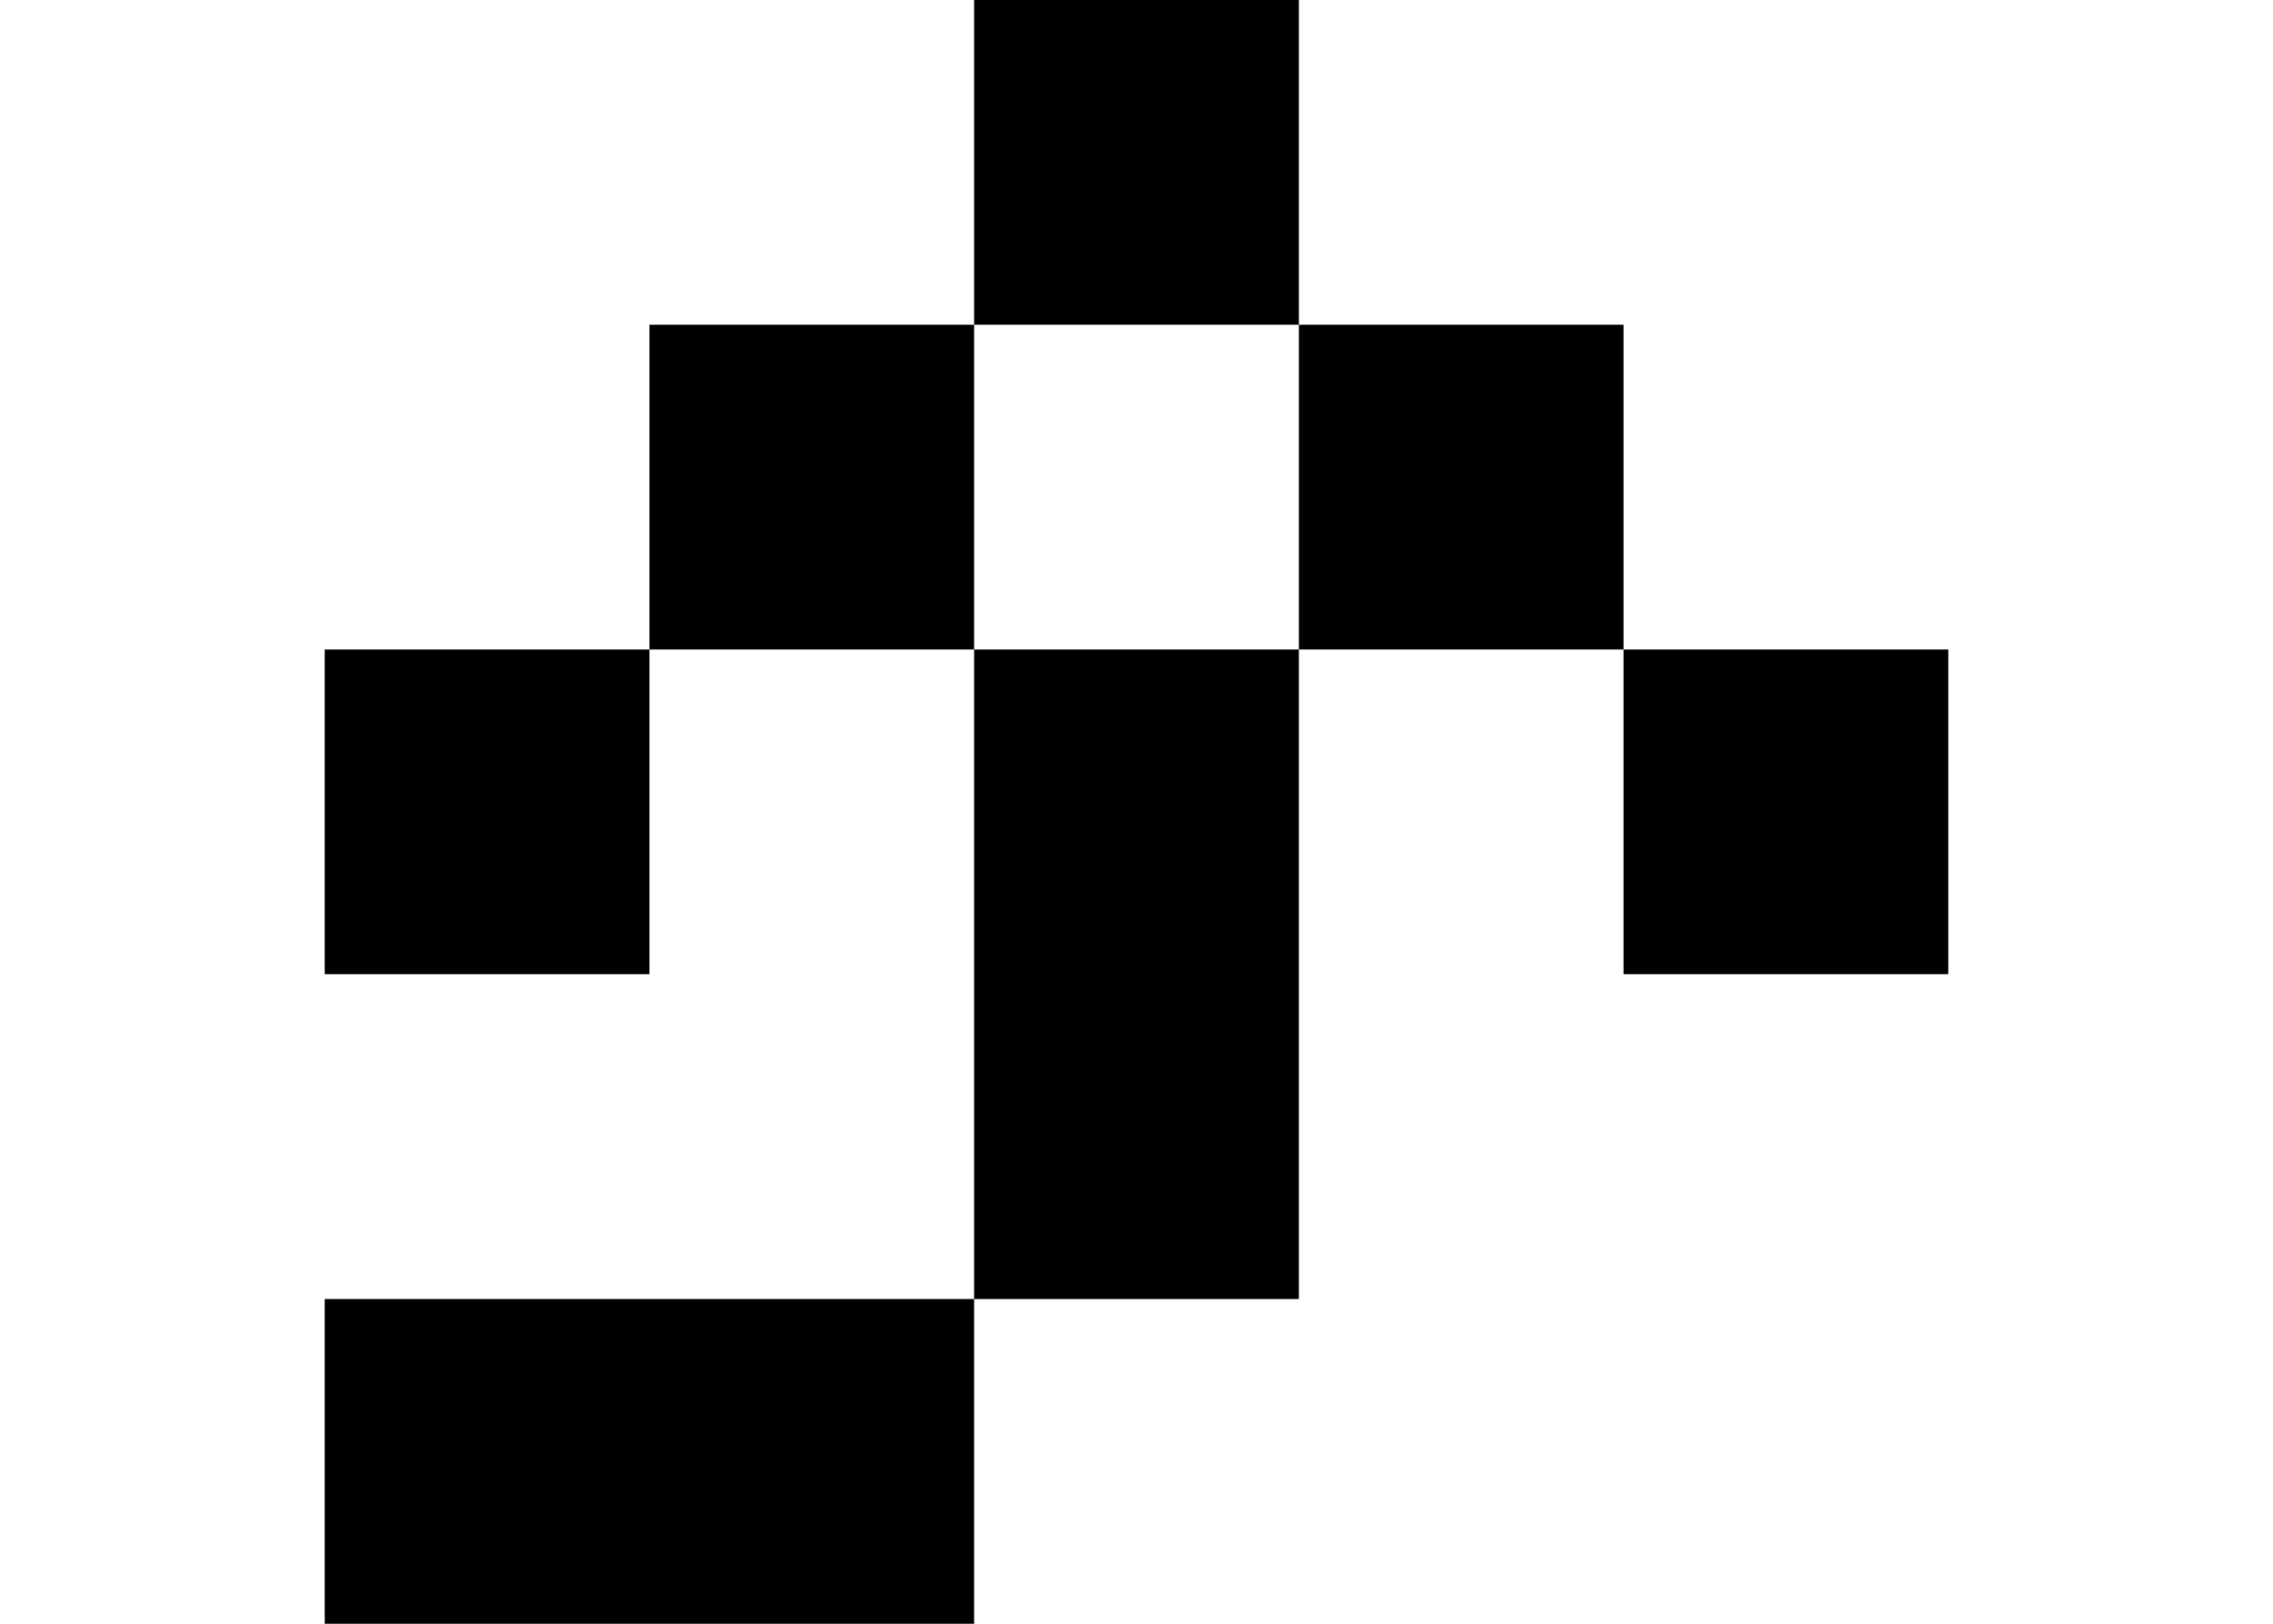<svg width="7" height="5" viewBox="0 0 7 5" fill="none" xmlns="http://www.w3.org/2000/svg">
<path fill-rule="evenodd" clip-rule="evenodd" d="M1 5H2H3V4H2H1V5ZM4 2V3V4H3V3V2H2V3H1V2H2V1H3V0H4V1H5V2H6V3H5V2H4ZM4 2V1H3V2H4Z" fill="black"/>
</svg>
